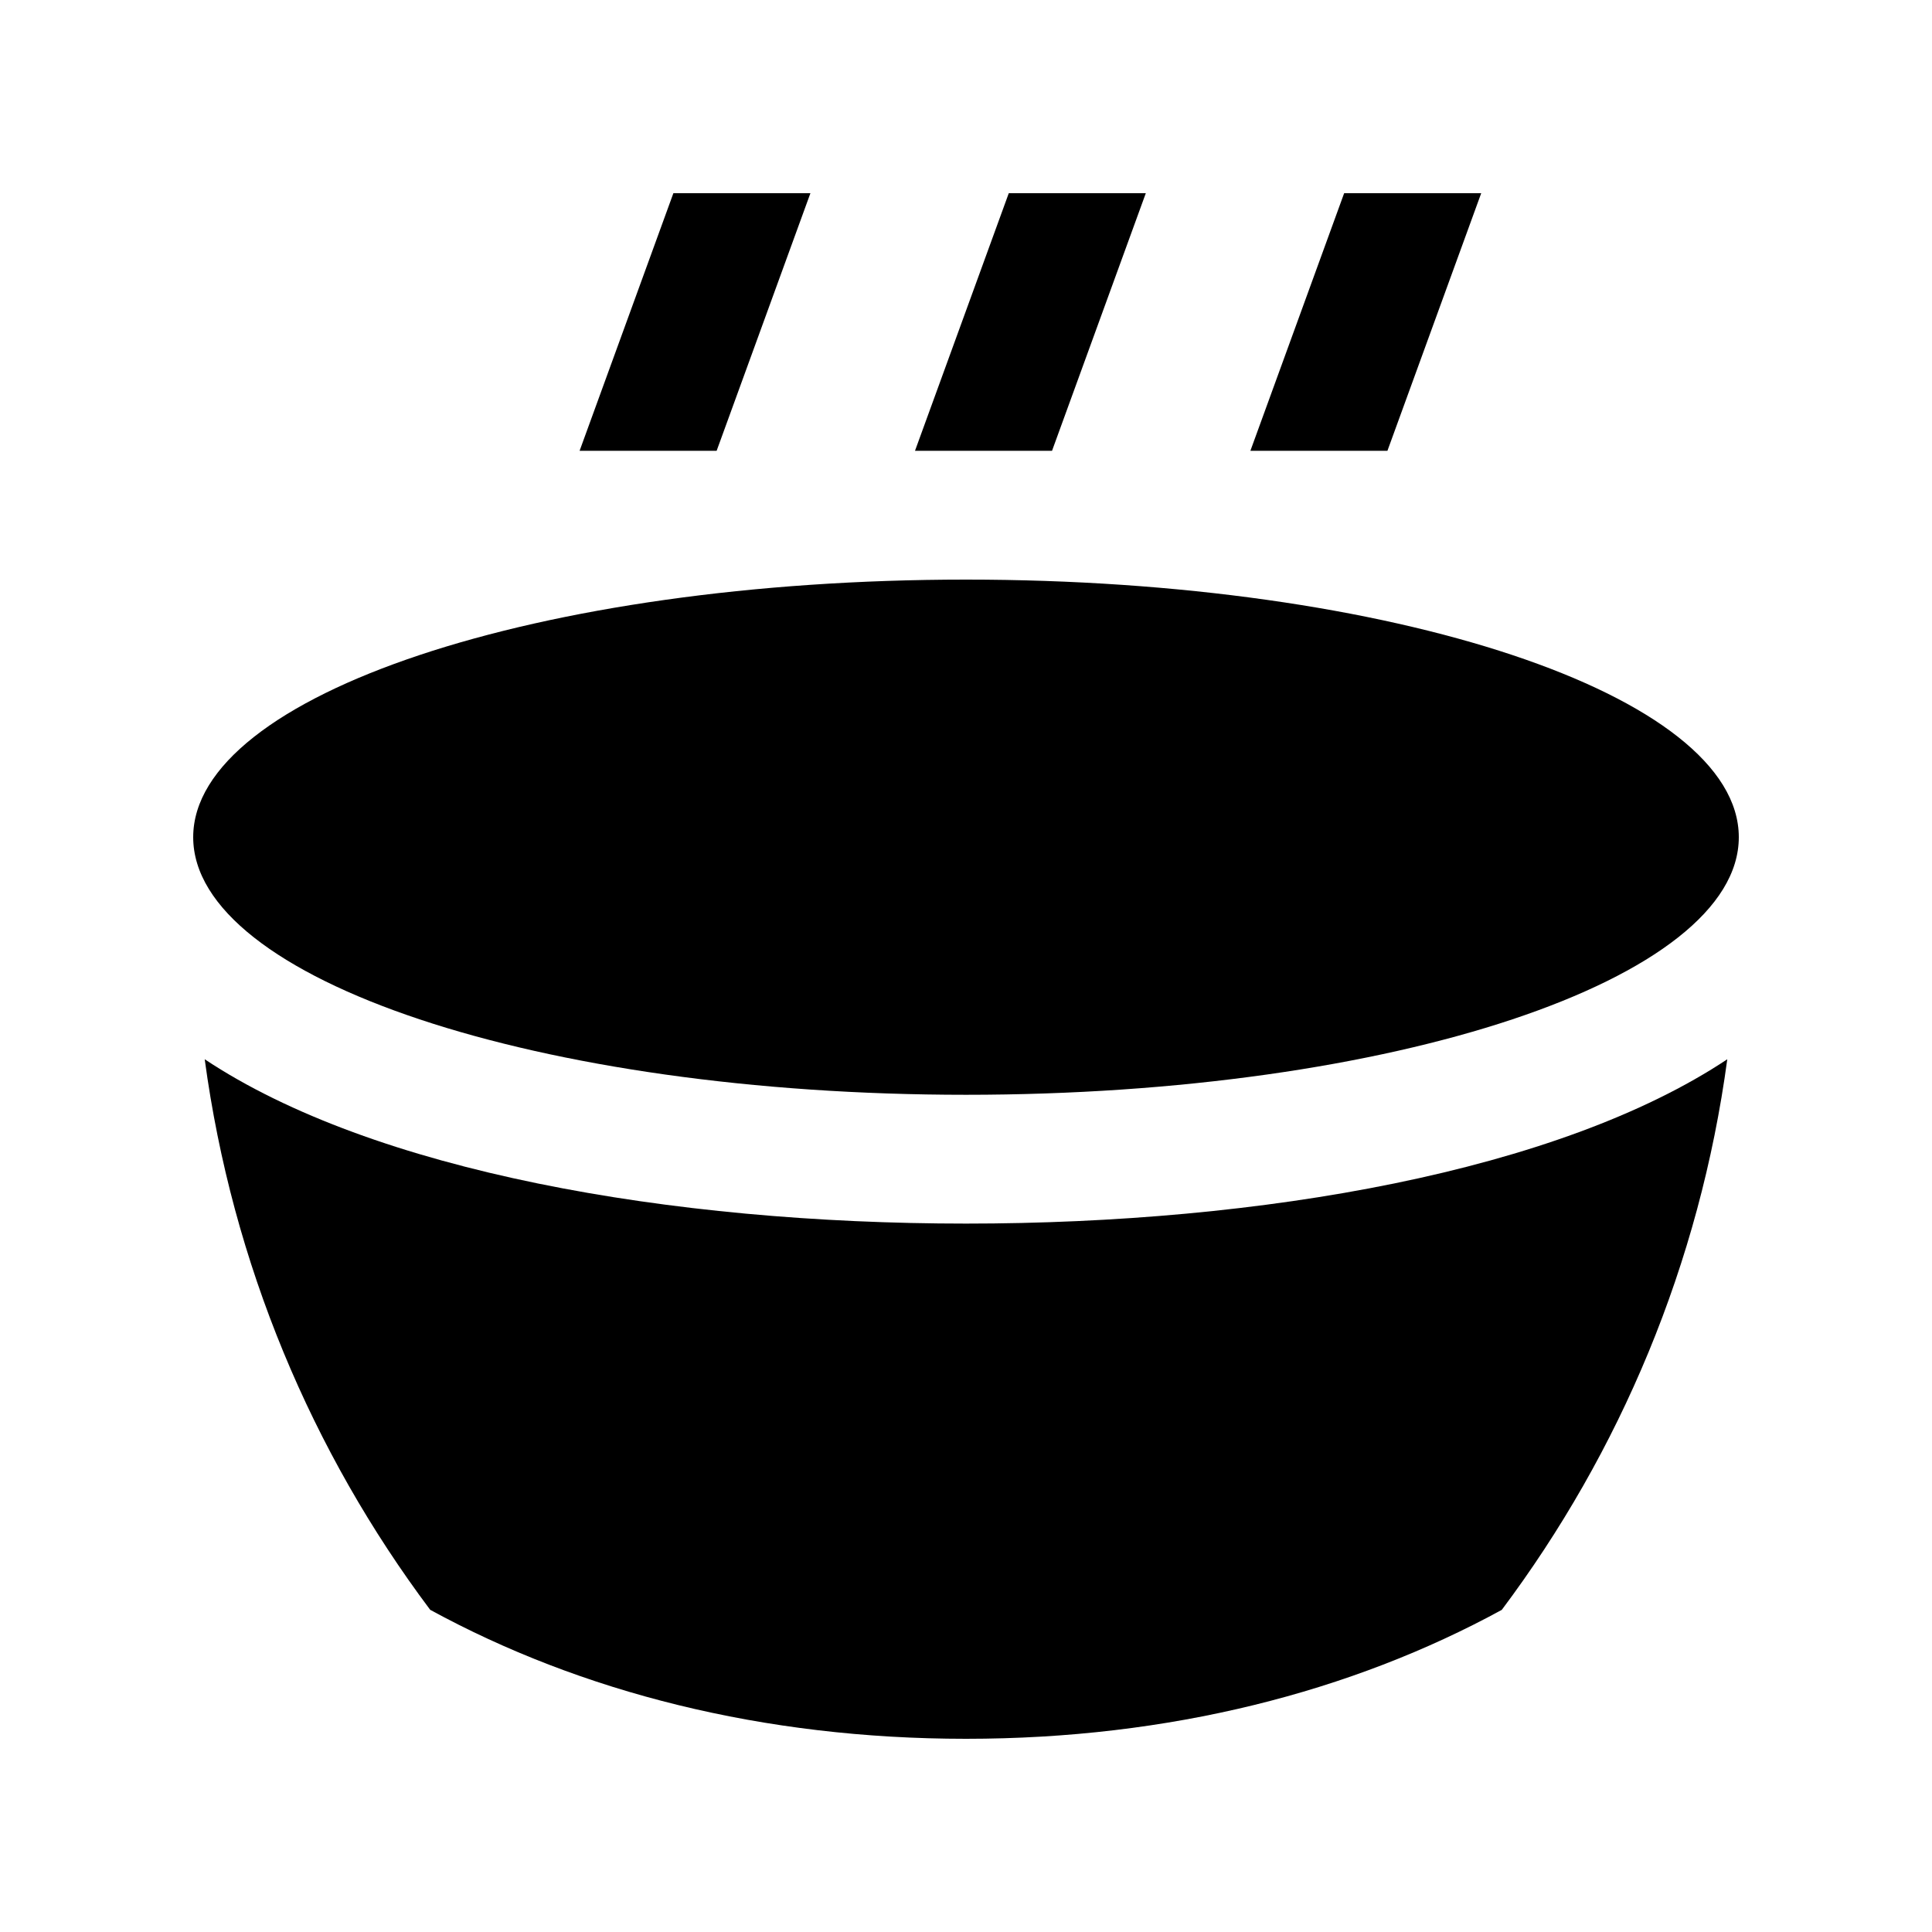 <?xml version="1.0" encoding="utf-8"?>
<!-- Generator: Adobe Illustrator 16.0.0, SVG Export Plug-In . SVG Version: 6.00 Build 0)  -->
<!DOCTYPE svg PUBLIC "-//W3C//DTD SVG 1.0//EN" "http://www.w3.org/TR/2001/REC-SVG-20010904/DTD/svg10.dtd">
<svg version="1.0" id="Layer_1" xmlns="http://www.w3.org/2000/svg" xmlns:xlink="http://www.w3.org/1999/xlink" x="0px" y="0px"
	 width="100px" height="100px" viewBox="0 0 100 100" enable-background="new 0 0 100 100" xml:space="preserve">
<polygon points="54.453,23.333 59.307,10 52.214,10 47.36,23.333 "/>
<polygon points="71.813,23.333 76.667,10 69.573,10 64.72,23.333 "/>
<polygon points="37.093,23.333 41.947,10 34.854,10 30,23.333 "/>
<path d="M50,63.333c-15.321,0-30.687-2.711-39.404-8.506c1.429,10.59,5.547,20.329,11.67,28.496C30.059,87.578,39.496,90,50,90
	c10.505,0,19.941-2.422,27.731-6.673c6.126-8.171,10.244-17.907,11.673-28.5C80.687,60.622,65.319,63.333,50,63.333z"/>
<path d="M90,43.333c0,7.363-17.913,13.333-40,13.333c-22.09,0-40-5.971-40-13.333C10,35.97,27.91,30,50,30
	C72.087,30,90,35.97,90,43.333z"/>
</svg>
